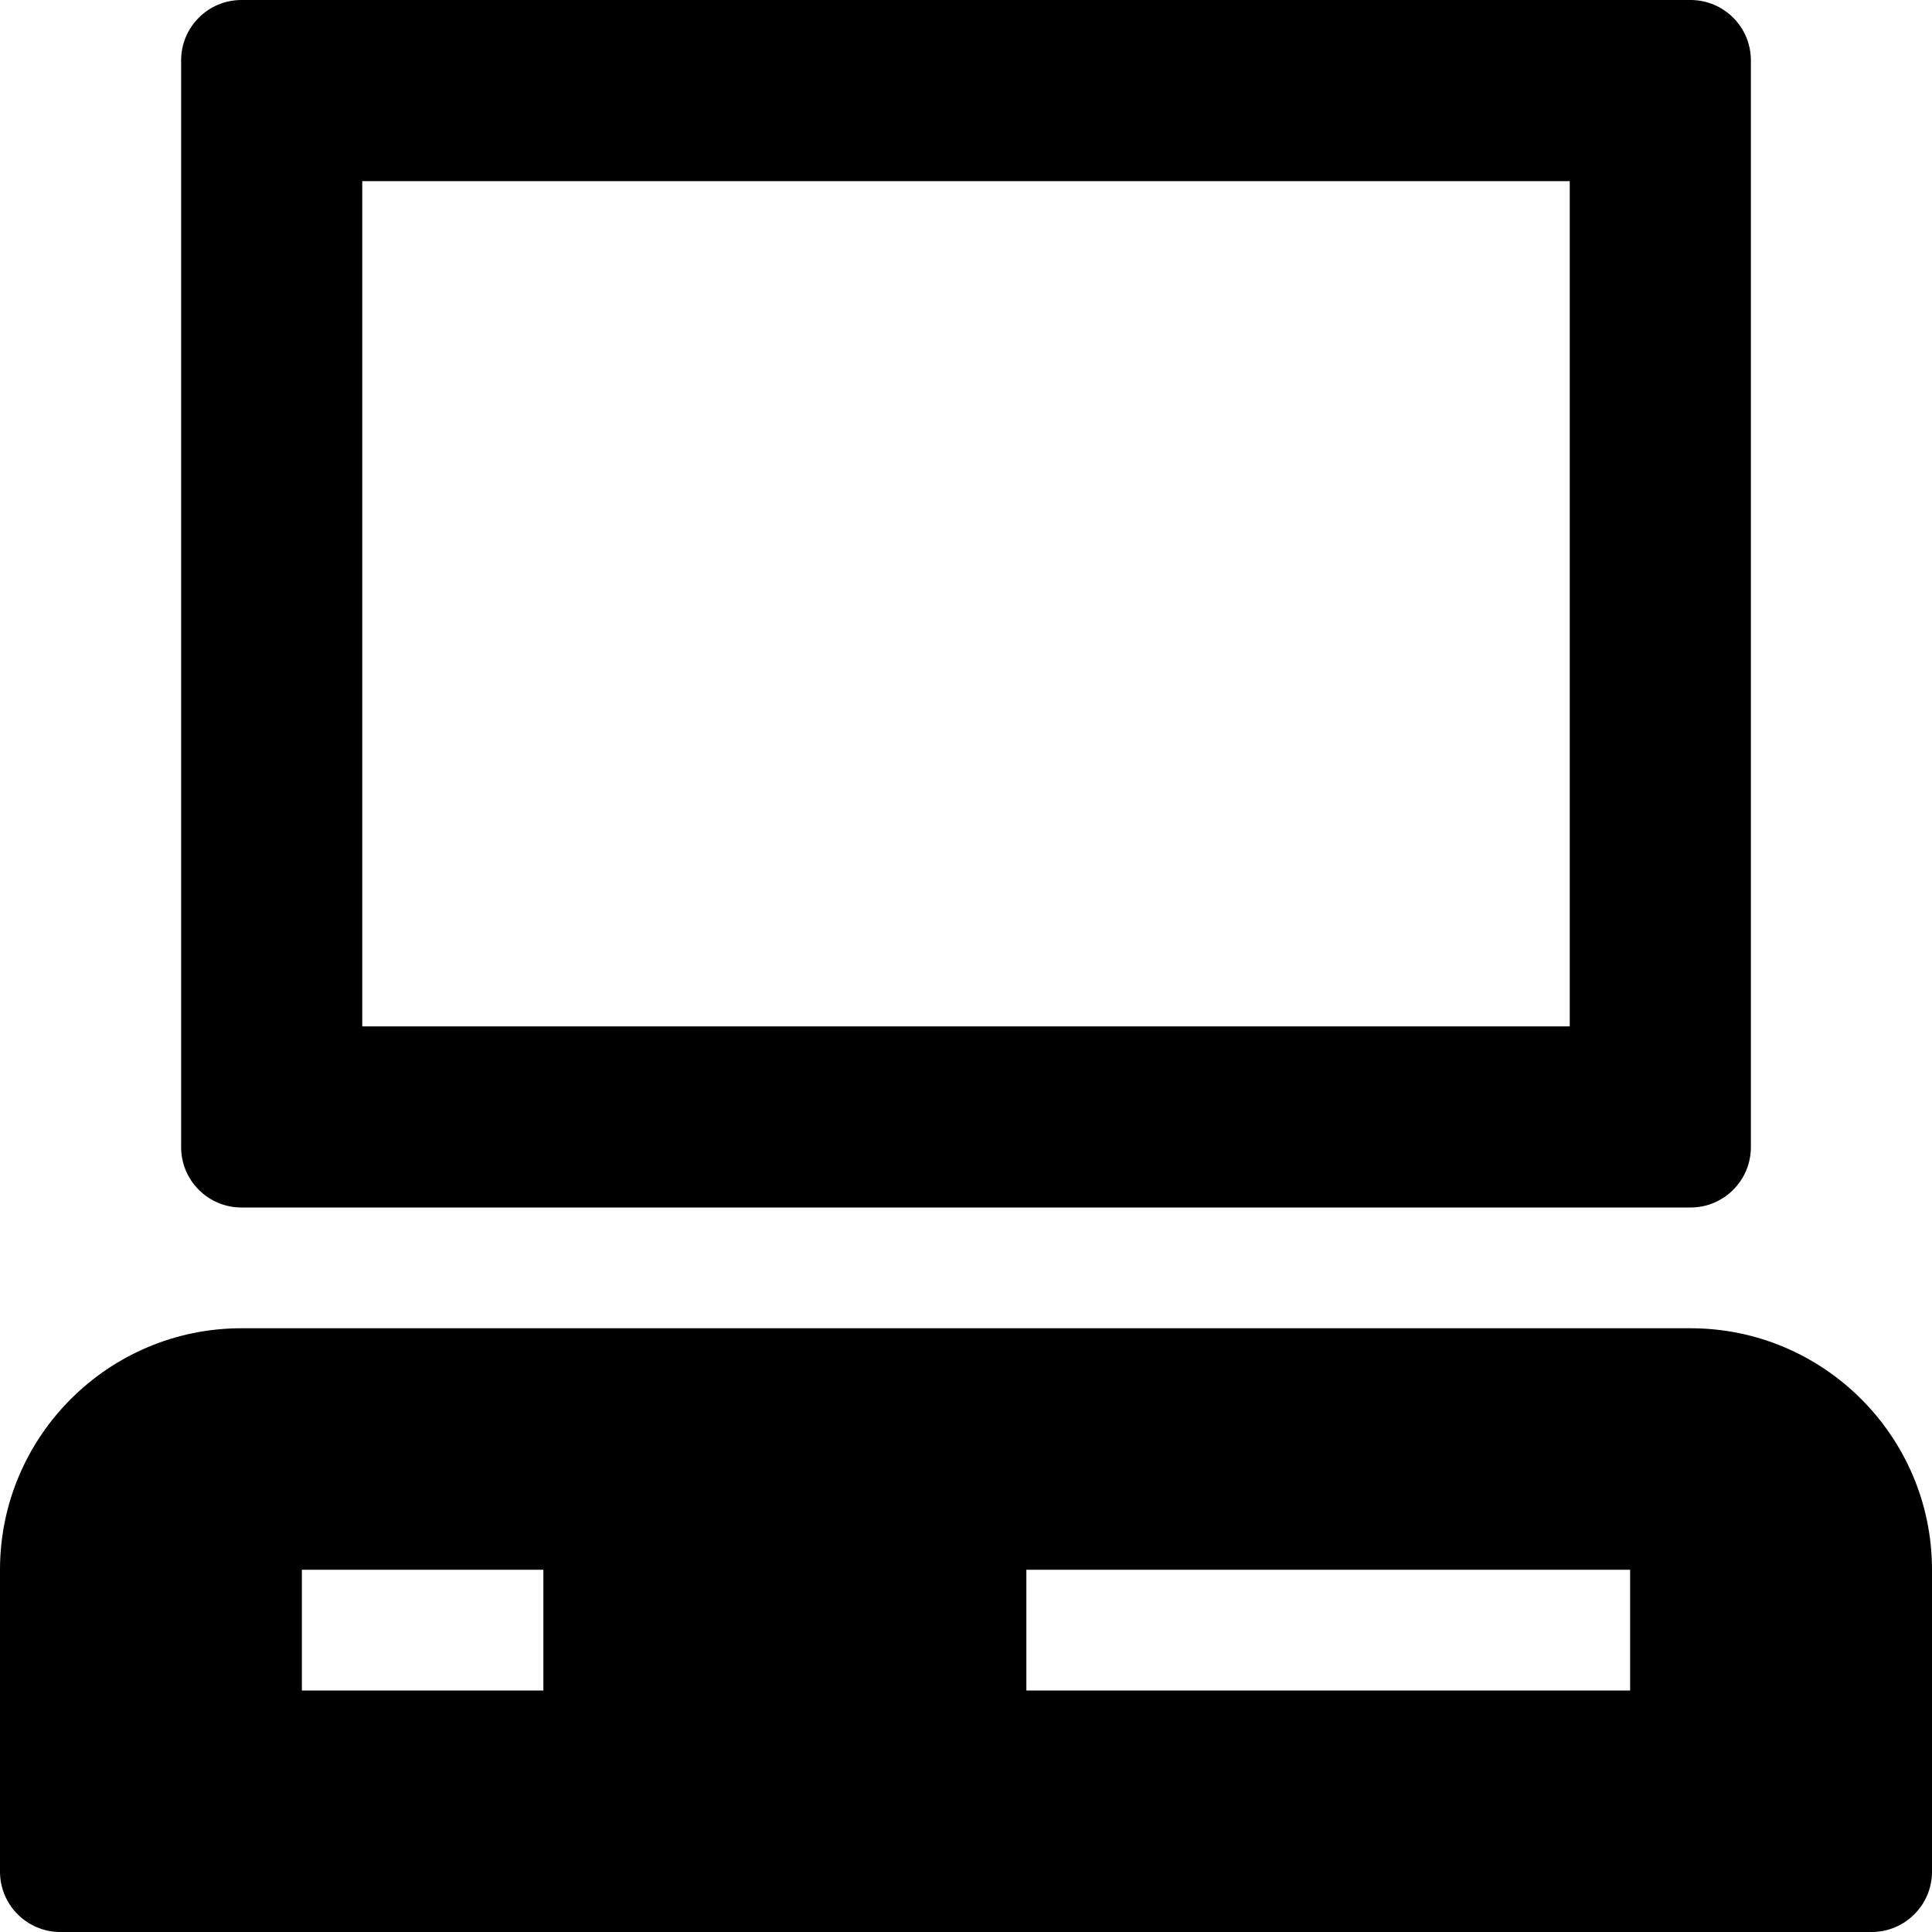<?xml version="1.0" encoding="utf-8"?>
<!-- Generator: Adobe Illustrator 20.1.0, SVG Export Plug-In . SVG Version: 6.00 Build 0)  -->
<!DOCTYPE svg PUBLIC "-//W3C//DTD SVG 1.1//EN" "http://www.w3.org/Graphics/SVG/1.1/DTD/svg11.dtd">
<svg version="1.1" id="Layer_1" xmlns="http://www.w3.org/2000/svg" xmlns:xlink="http://www.w3.org/1999/xlink" x="0px" y="0px"
	 width="32px" height="32px" viewBox="0 0 32 32" enable-background="new 0 0 32 32" xml:space="preserve">
<path d="M3,1v18c0,0.552,0.447,1,1,1h24c0.553,0,1-0.448,1-1V1c0-0.552-0.447-1-1-1H4C3.447,0,3,0.448,3,1z M6,3h20v14H6V3z"/>
<path d="M28,22H4c-2.206,0-4,1.794-4,4v5c0,0.552,0.447,1,1,1h30c0.553,0,1-0.448,1-1v-5C32,23.794,30.206,22,28,22z M9,28H5v-2h4
	V28z M27,28H17v-2h10V28z"/>
</svg>
